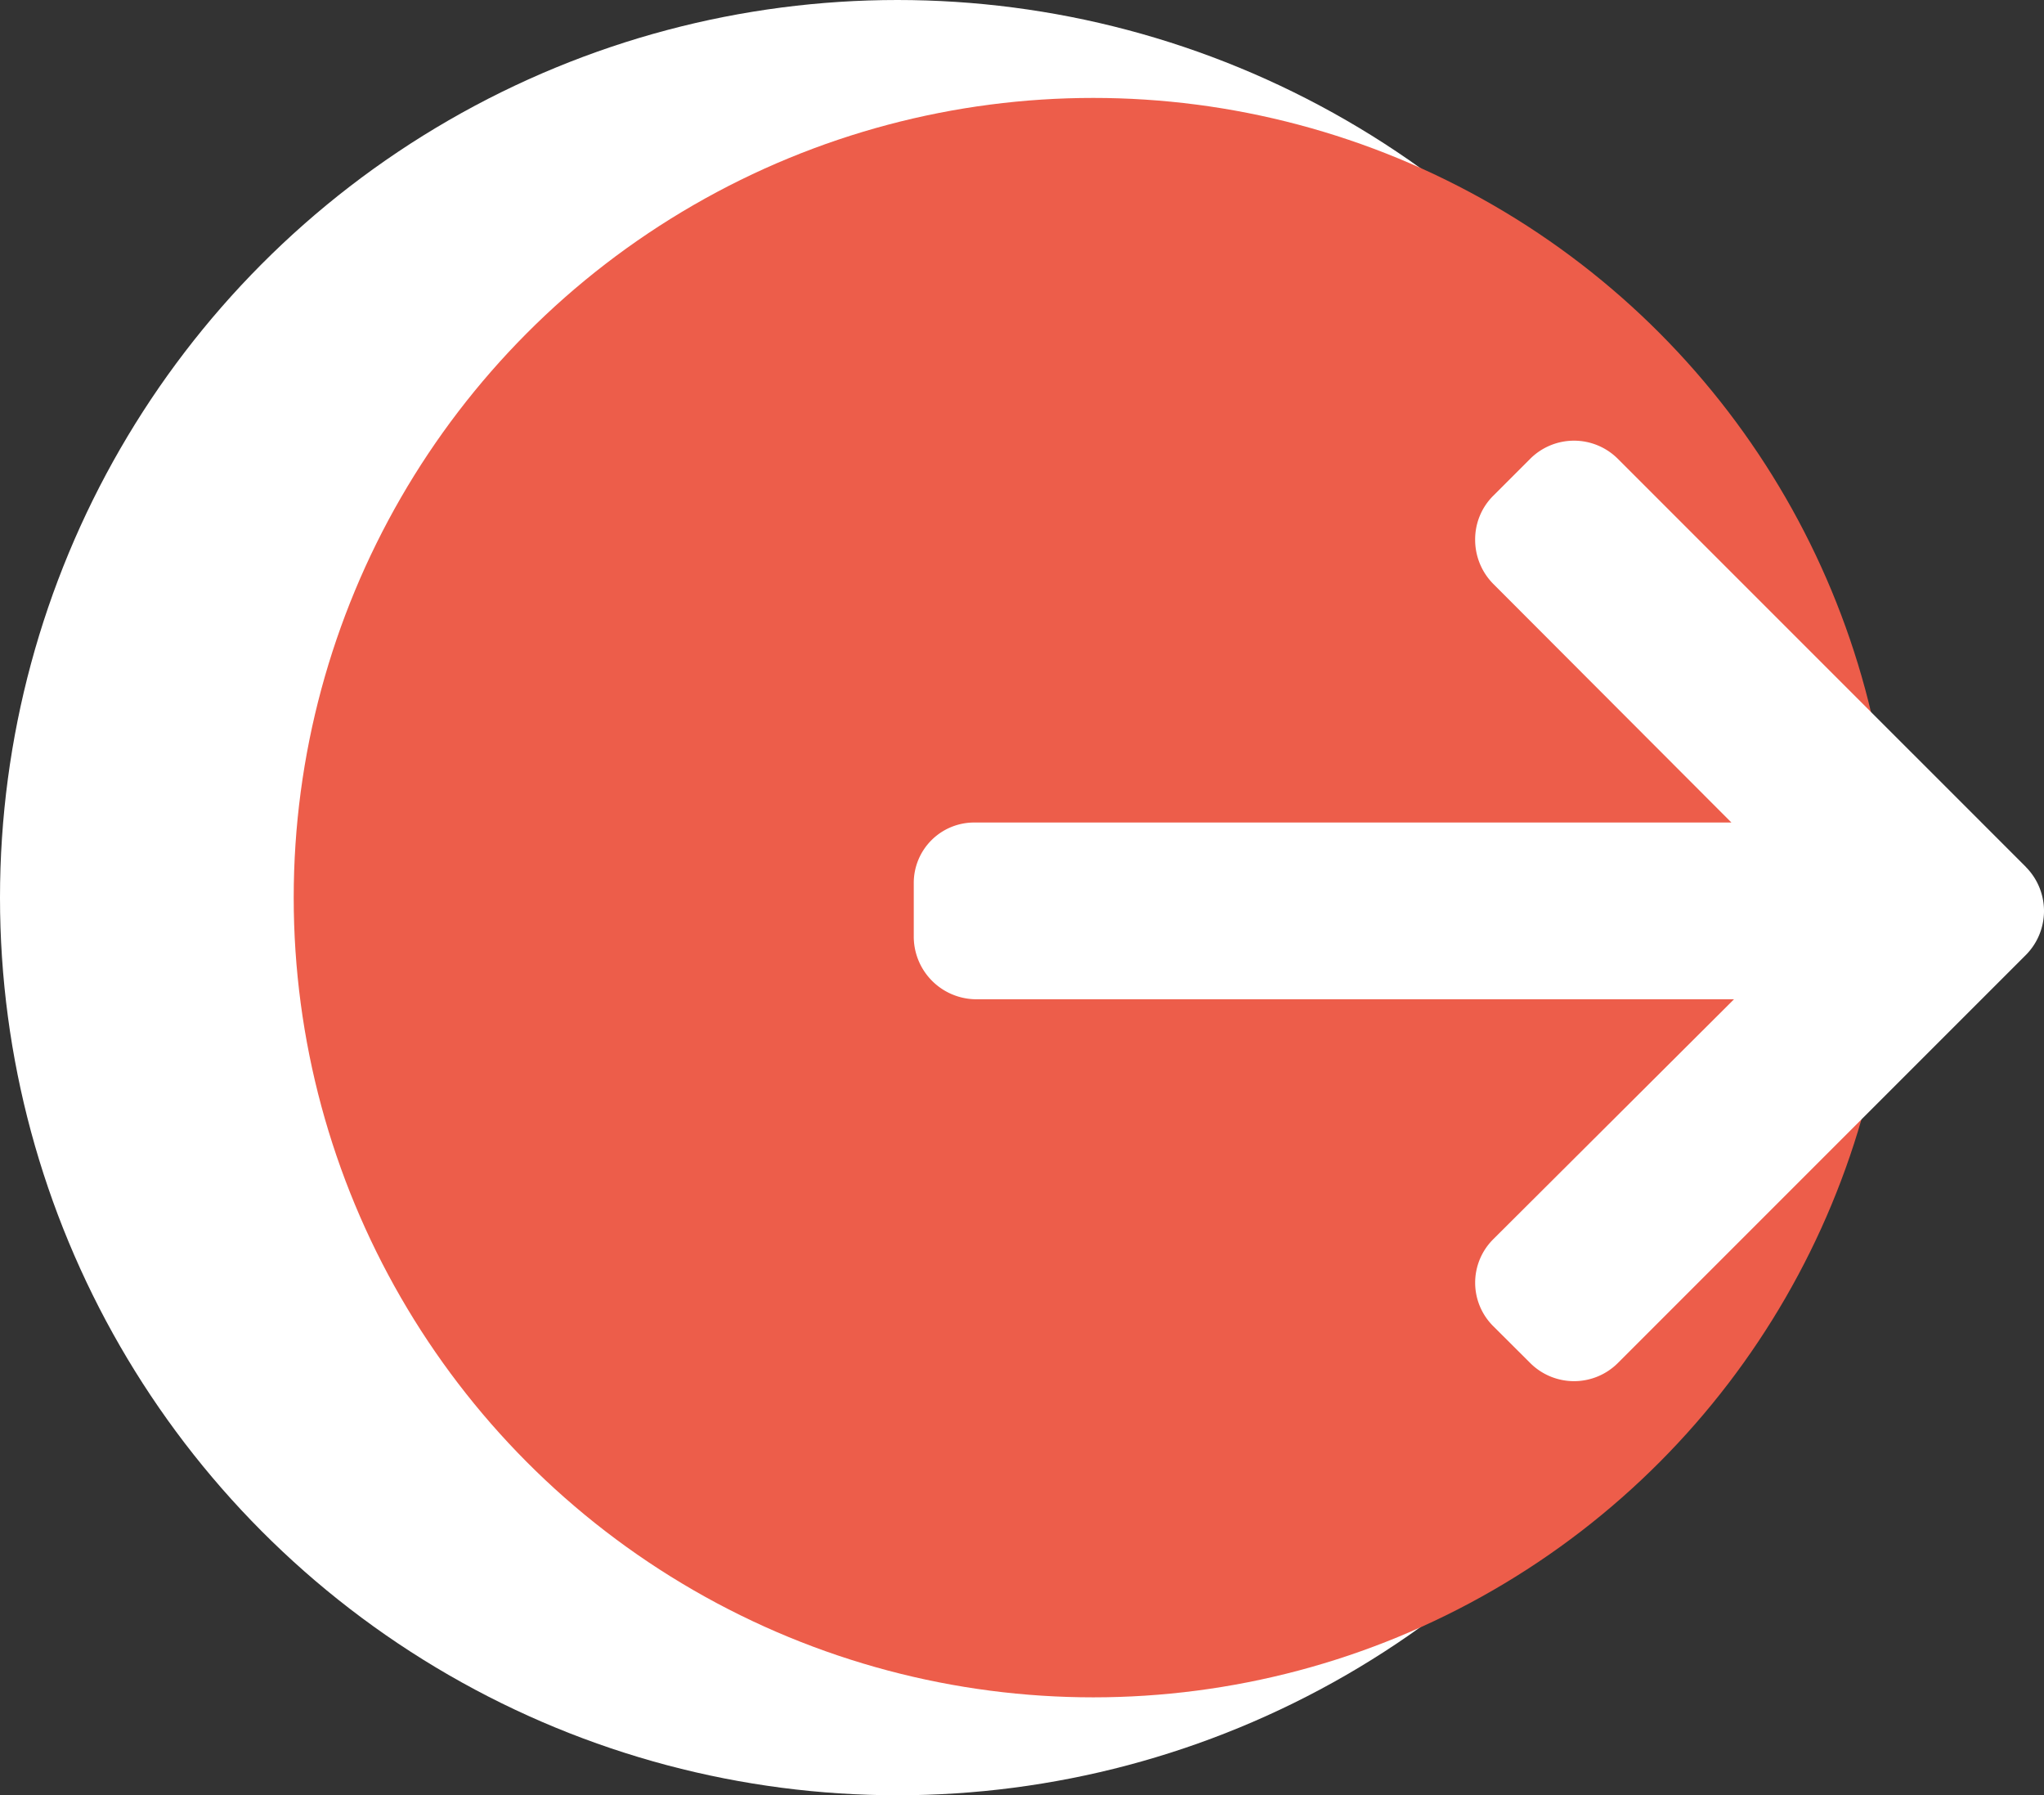 <svg xmlns="http://www.w3.org/2000/svg" width="62.633" height="55" viewBox="0 0 62.633 55"><rect x="0" y="0" width="62.633" height="55" fill="#333333" stroke="none"/><defs><style>.a{fill:#fff;}.b{fill:#ed5d4a;}</style></defs><g transform="translate(-71 -460)"><circle class="a" cx="27.5" cy="27.5" r="27.5" transform="translate(71 460)"/><circle class="b" cx="24.5" cy="24.5" r="24.5" transform="translate(80 463)"/><g transform="translate(99 473.5)"><g transform="translate(0 0)"><path class="a" d="M34.079,54.406,21.572,41.9a1.9,1.9,0,0,0-2.681,0l-1.136,1.136a1.881,1.881,0,0,0-.553,1.34,1.919,1.919,0,0,0,.553,1.356l7.3,7.313H1.871A1.85,1.85,0,0,0,0,54.907v1.606a1.921,1.921,0,0,0,1.871,1.946H25.135l-7.379,7.353a1.877,1.877,0,0,0,0,2.662l1.136,1.132a1.9,1.9,0,0,0,2.681,0L34.08,57.1a1.912,1.912,0,0,0,0-2.69Z" transform="translate(0 -41.346)"/></g></g></g></svg>